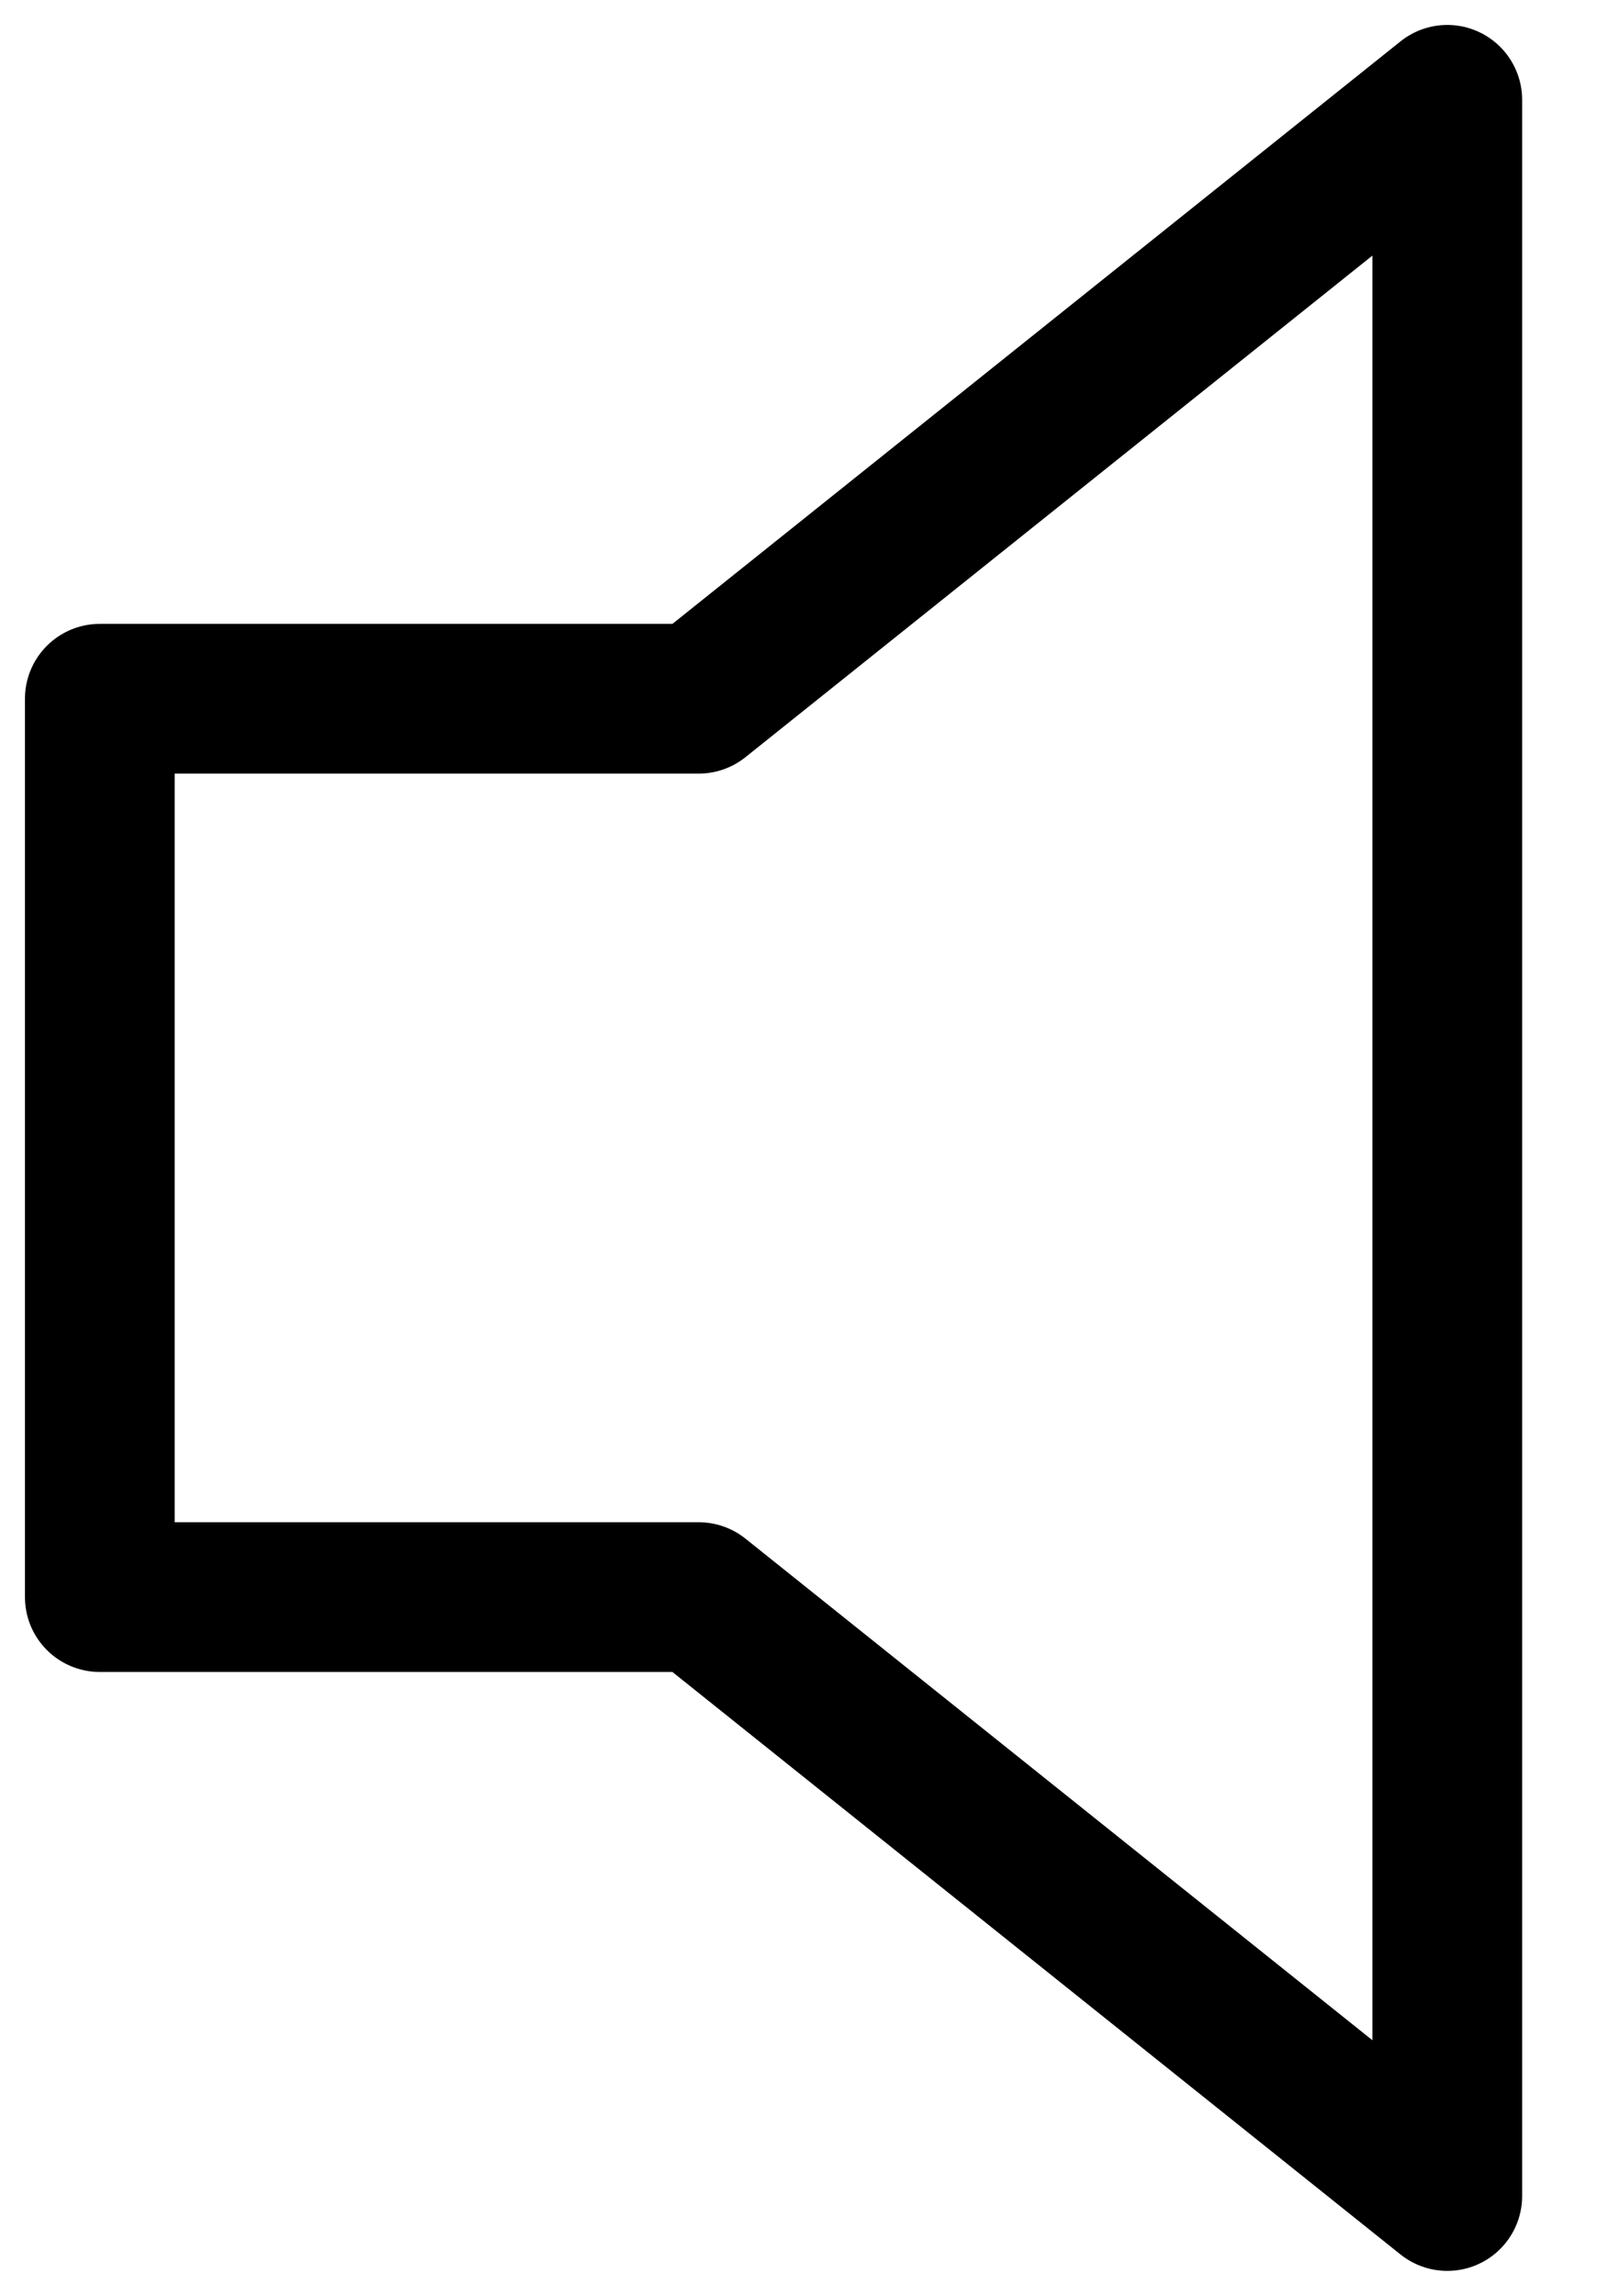 <svg width="16" height="23" viewBox="0 0 16 23" fill="none" xmlns="http://www.w3.org/2000/svg">
<path d="M14.5 1L7 7H1V16H7L14.5 22V1Z" stroke="black" stroke-width="1.5" stroke-linecap="round" stroke-linejoin="round"/>
</svg>
